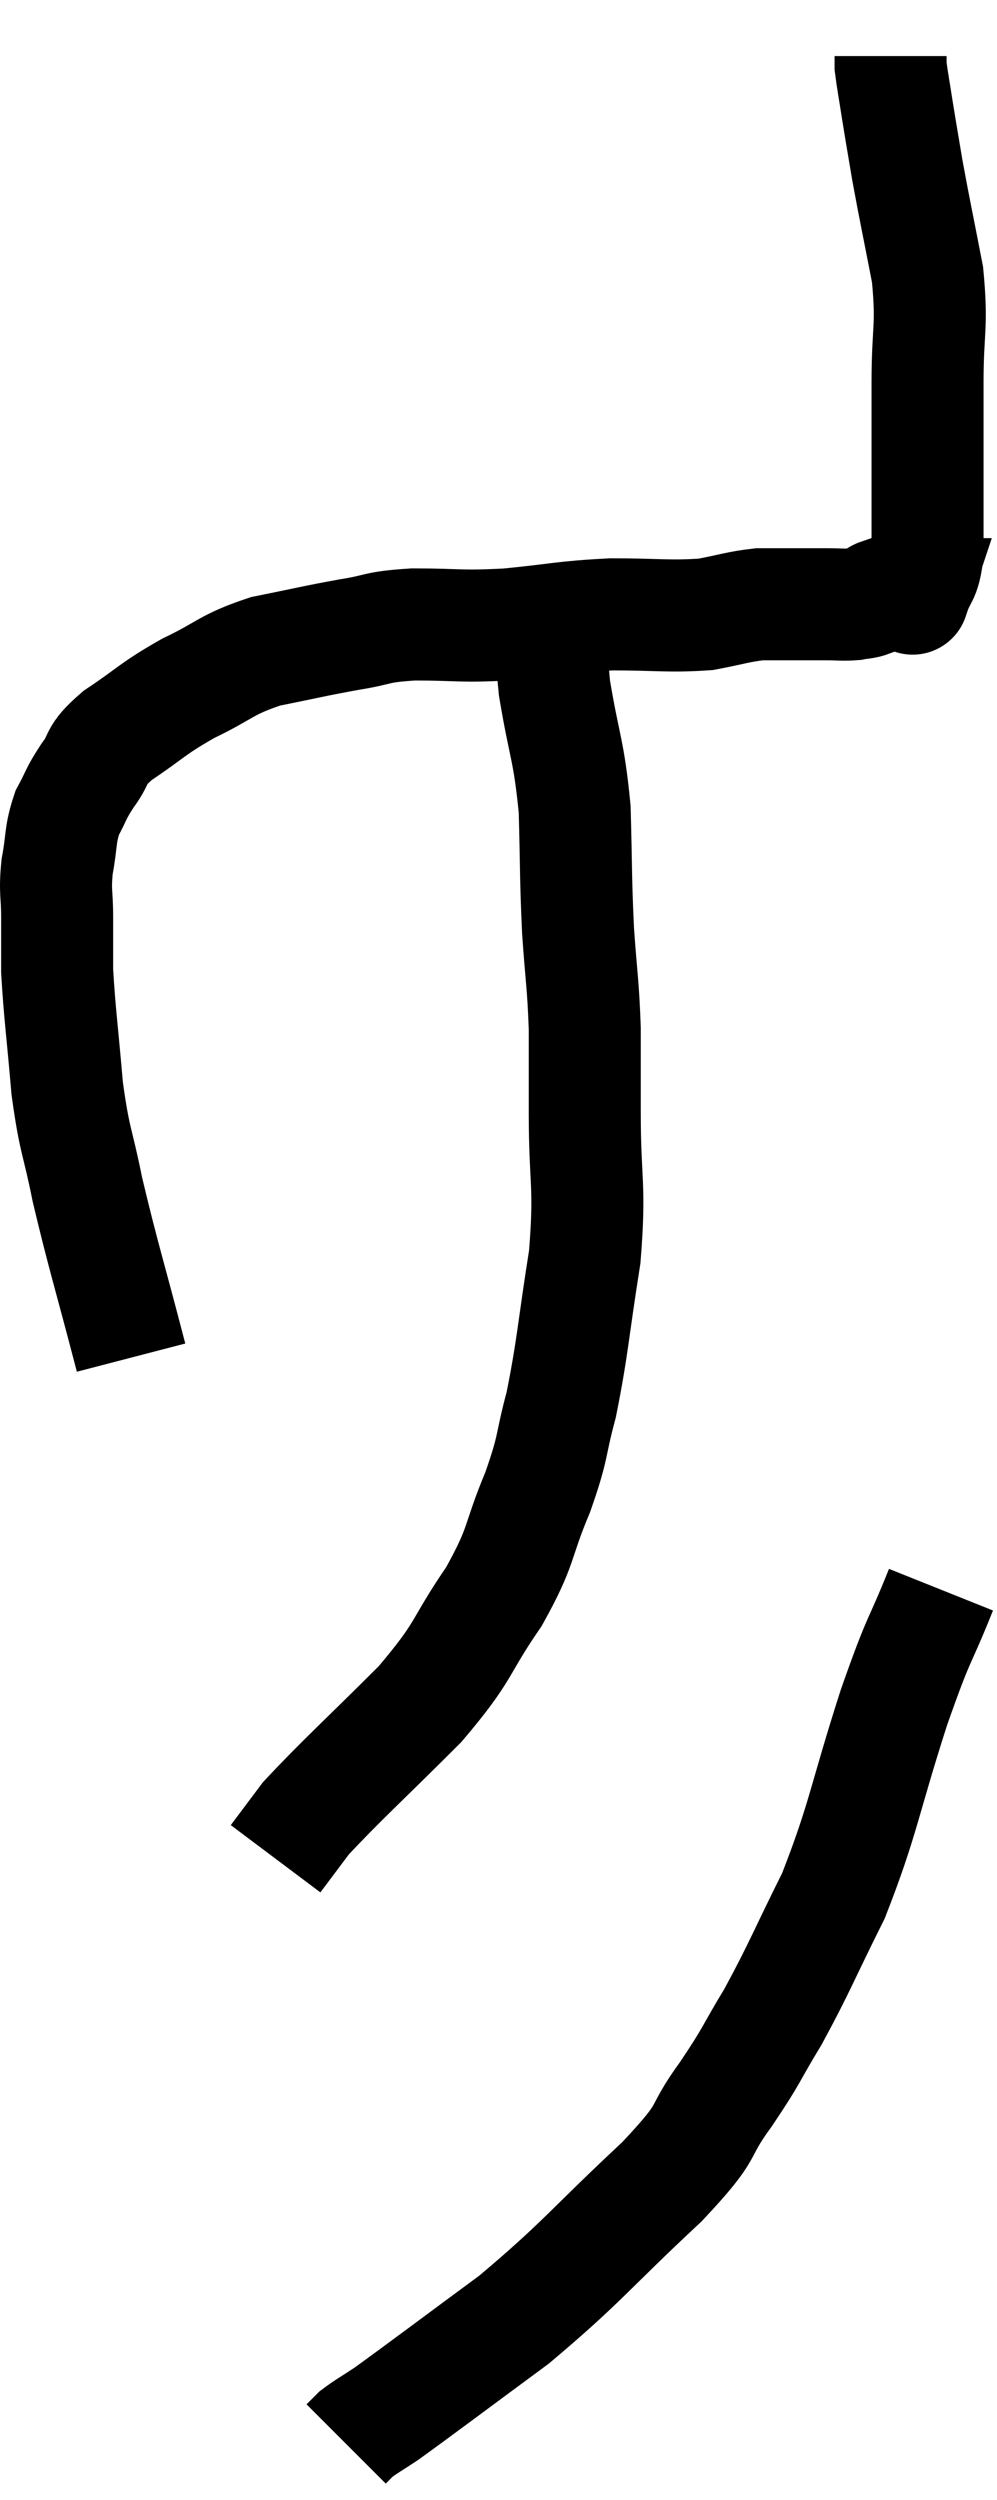 <svg xmlns="http://www.w3.org/2000/svg" viewBox="12.18 2.96 17.8 44.6" width="17.8" height="44.6"><path d="M 14.52 27.18 C 14.13 25.68, 14.025 25.38, 13.74 24.18 C 13.56 23.28, 13.515 23.355, 13.38 22.38 C 13.29 21.33, 13.245 21.045, 13.2 20.28 C 13.2 19.8, 13.2 19.785, 13.2 19.32 C 13.2 18.87, 13.155 18.885, 13.2 18.42 C 13.29 17.94, 13.245 17.865, 13.38 17.46 C 13.56 17.13, 13.515 17.145, 13.74 16.8 C 14.01 16.44, 13.83 16.47, 14.28 16.08 C 14.91 15.66, 14.88 15.615, 15.54 15.24 C 16.23 14.91, 16.2 14.82, 16.92 14.58 C 17.67 14.43, 17.76 14.4, 18.42 14.28 C 18.99 14.19, 18.855 14.145, 19.56 14.1 C 20.4 14.1, 20.355 14.145, 21.24 14.1 C 22.17 14.01, 22.215 13.965, 23.1 13.92 C 23.94 13.92, 24.12 13.965, 24.78 13.92 C 25.26 13.83, 25.35 13.785, 25.74 13.74 C 26.04 13.74, 26.04 13.74, 26.34 13.74 C 26.64 13.74, 26.67 13.74, 26.94 13.74 C 27.18 13.74, 27.225 13.755, 27.42 13.74 C 27.57 13.71, 27.6 13.725, 27.72 13.68 C 27.81 13.62, 27.81 13.59, 27.9 13.56 C 27.99 13.56, 27.96 13.56, 28.08 13.56 C 28.23 13.56, 28.275 13.56, 28.38 13.56 C 28.44 13.56, 28.47 13.56, 28.5 13.56 C 28.5 13.56, 28.5 13.56, 28.5 13.56 C 28.5 13.56, 28.5 13.56, 28.5 13.56 C 28.5 13.56, 28.44 13.74, 28.5 13.56 C 28.62 13.2, 28.68 13.305, 28.74 12.84 C 28.74 12.27, 28.74 12.465, 28.74 11.7 C 28.74 10.74, 28.74 10.74, 28.74 9.78 C 28.74 8.82, 28.83 8.805, 28.74 7.86 C 28.56 6.93, 28.515 6.735, 28.38 6 C 28.29 5.46, 28.275 5.385, 28.2 4.92 C 28.14 4.53, 28.11 4.38, 28.08 4.14 C 28.08 4.05, 28.08 4.005, 28.08 3.96 C 28.08 3.96, 28.08 3.96, 28.08 3.96 L 28.08 3.96" fill="none" stroke="black" stroke-width="2"></path><path d="M 22.08 13.92 C 22.08 14.58, 21.99 14.37, 22.08 15.24 C 22.26 16.32, 22.335 16.32, 22.44 17.4 C 22.47 18.48, 22.455 18.585, 22.5 19.56 C 22.56 20.43, 22.59 20.49, 22.62 21.3 C 22.62 22.05, 22.62 21.78, 22.62 22.8 C 22.62 24.09, 22.725 24.075, 22.62 25.38 C 22.41 26.7, 22.41 26.97, 22.2 28.02 C 21.99 28.8, 22.08 28.725, 21.78 29.58 C 21.39 30.51, 21.525 30.495, 21 31.44 C 20.34 32.4, 20.52 32.37, 19.68 33.36 C 18.66 34.38, 18.285 34.71, 17.64 35.4 C 17.37 35.76, 17.235 35.94, 17.1 36.12 C 17.1 36.12, 17.1 36.12, 17.1 36.12 L 17.1 36.12" fill="none" stroke="black" stroke-width="2"></path><path d="M 28.98 31.32 C 28.56 32.37, 28.62 32.055, 28.14 33.42 C 27.6 35.1, 27.6 35.4, 27.06 36.78 C 26.52 37.86, 26.46 38.055, 25.98 38.94 C 25.56 39.63, 25.635 39.585, 25.14 40.32 C 24.57 41.1, 24.945 40.875, 24 41.88 C 22.68 43.11, 22.59 43.305, 21.36 44.34 C 20.22 45.18, 19.785 45.51, 19.08 46.02 C 18.81 46.2, 18.72 46.245, 18.54 46.38 L 18.36 46.56" fill="none" stroke="black" stroke-width="2"></path></svg>